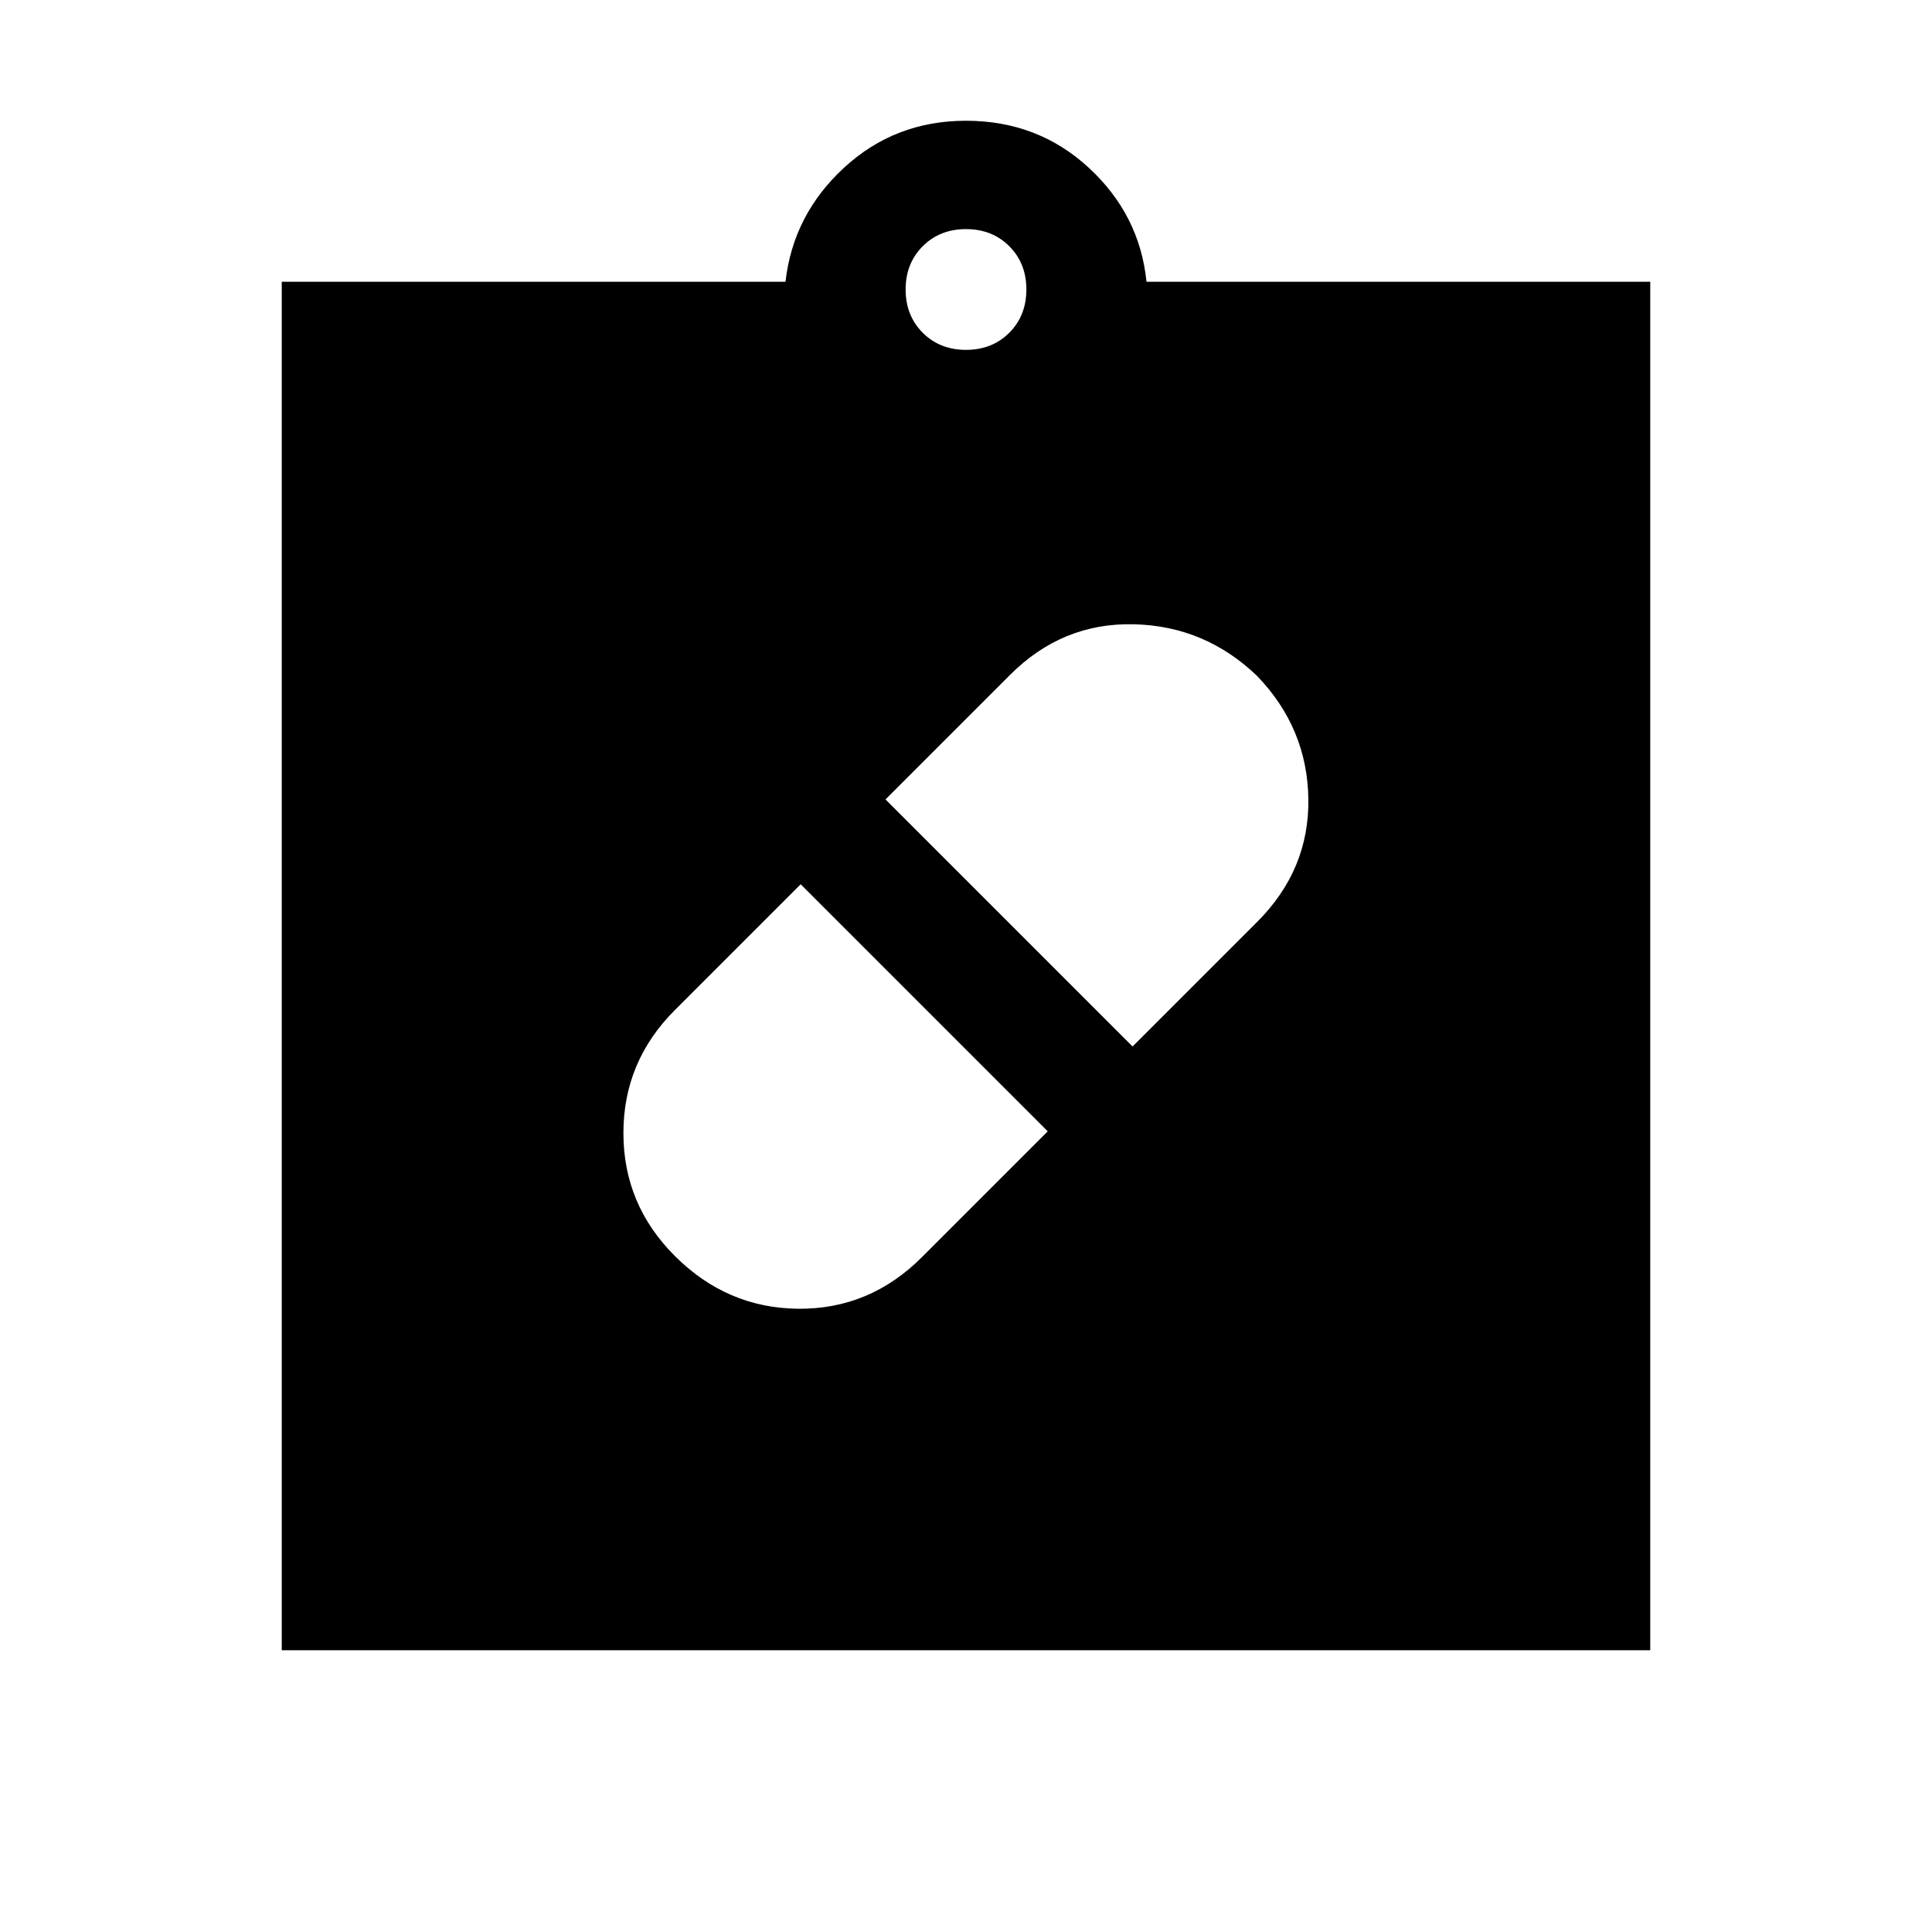 <svg xmlns="http://www.w3.org/2000/svg" height="24" viewBox="0 -960 960 960" width="24"><path d="M480-480ZM335.308-335.924q25.923 25.923 61.384 26.231 35.462.308 61.384-25.615l62.539-62.539-122.768-122.768-62.539 62.539Q309.77-432.538 309.77-397t25.538 61.076Zm289.384-288.152q-25.923-24.923-61.384-25.731-35.462-.808-61.384 25.115L440-562.768 562.768-440l61.924-61.924q25.923-25.922 25.423-61.076-.5-35.154-25.423-61.076ZM140.001-140.001v-679.998h250.308q3.769-33.307 29.076-56.653 25.308-23.347 60.615-23.347 35.692 0 60.999 23.347 25.308 23.346 28.692 56.653h250.308v679.998H140.001ZM480-786.154q13 0 21.5-8.5t8.5-21.5q0-13-8.5-21.5t-21.5-8.5q-13 0-21.5 8.5t-8.5 21.5q0 13 8.5 21.5t21.5 8.5Z"/></svg>